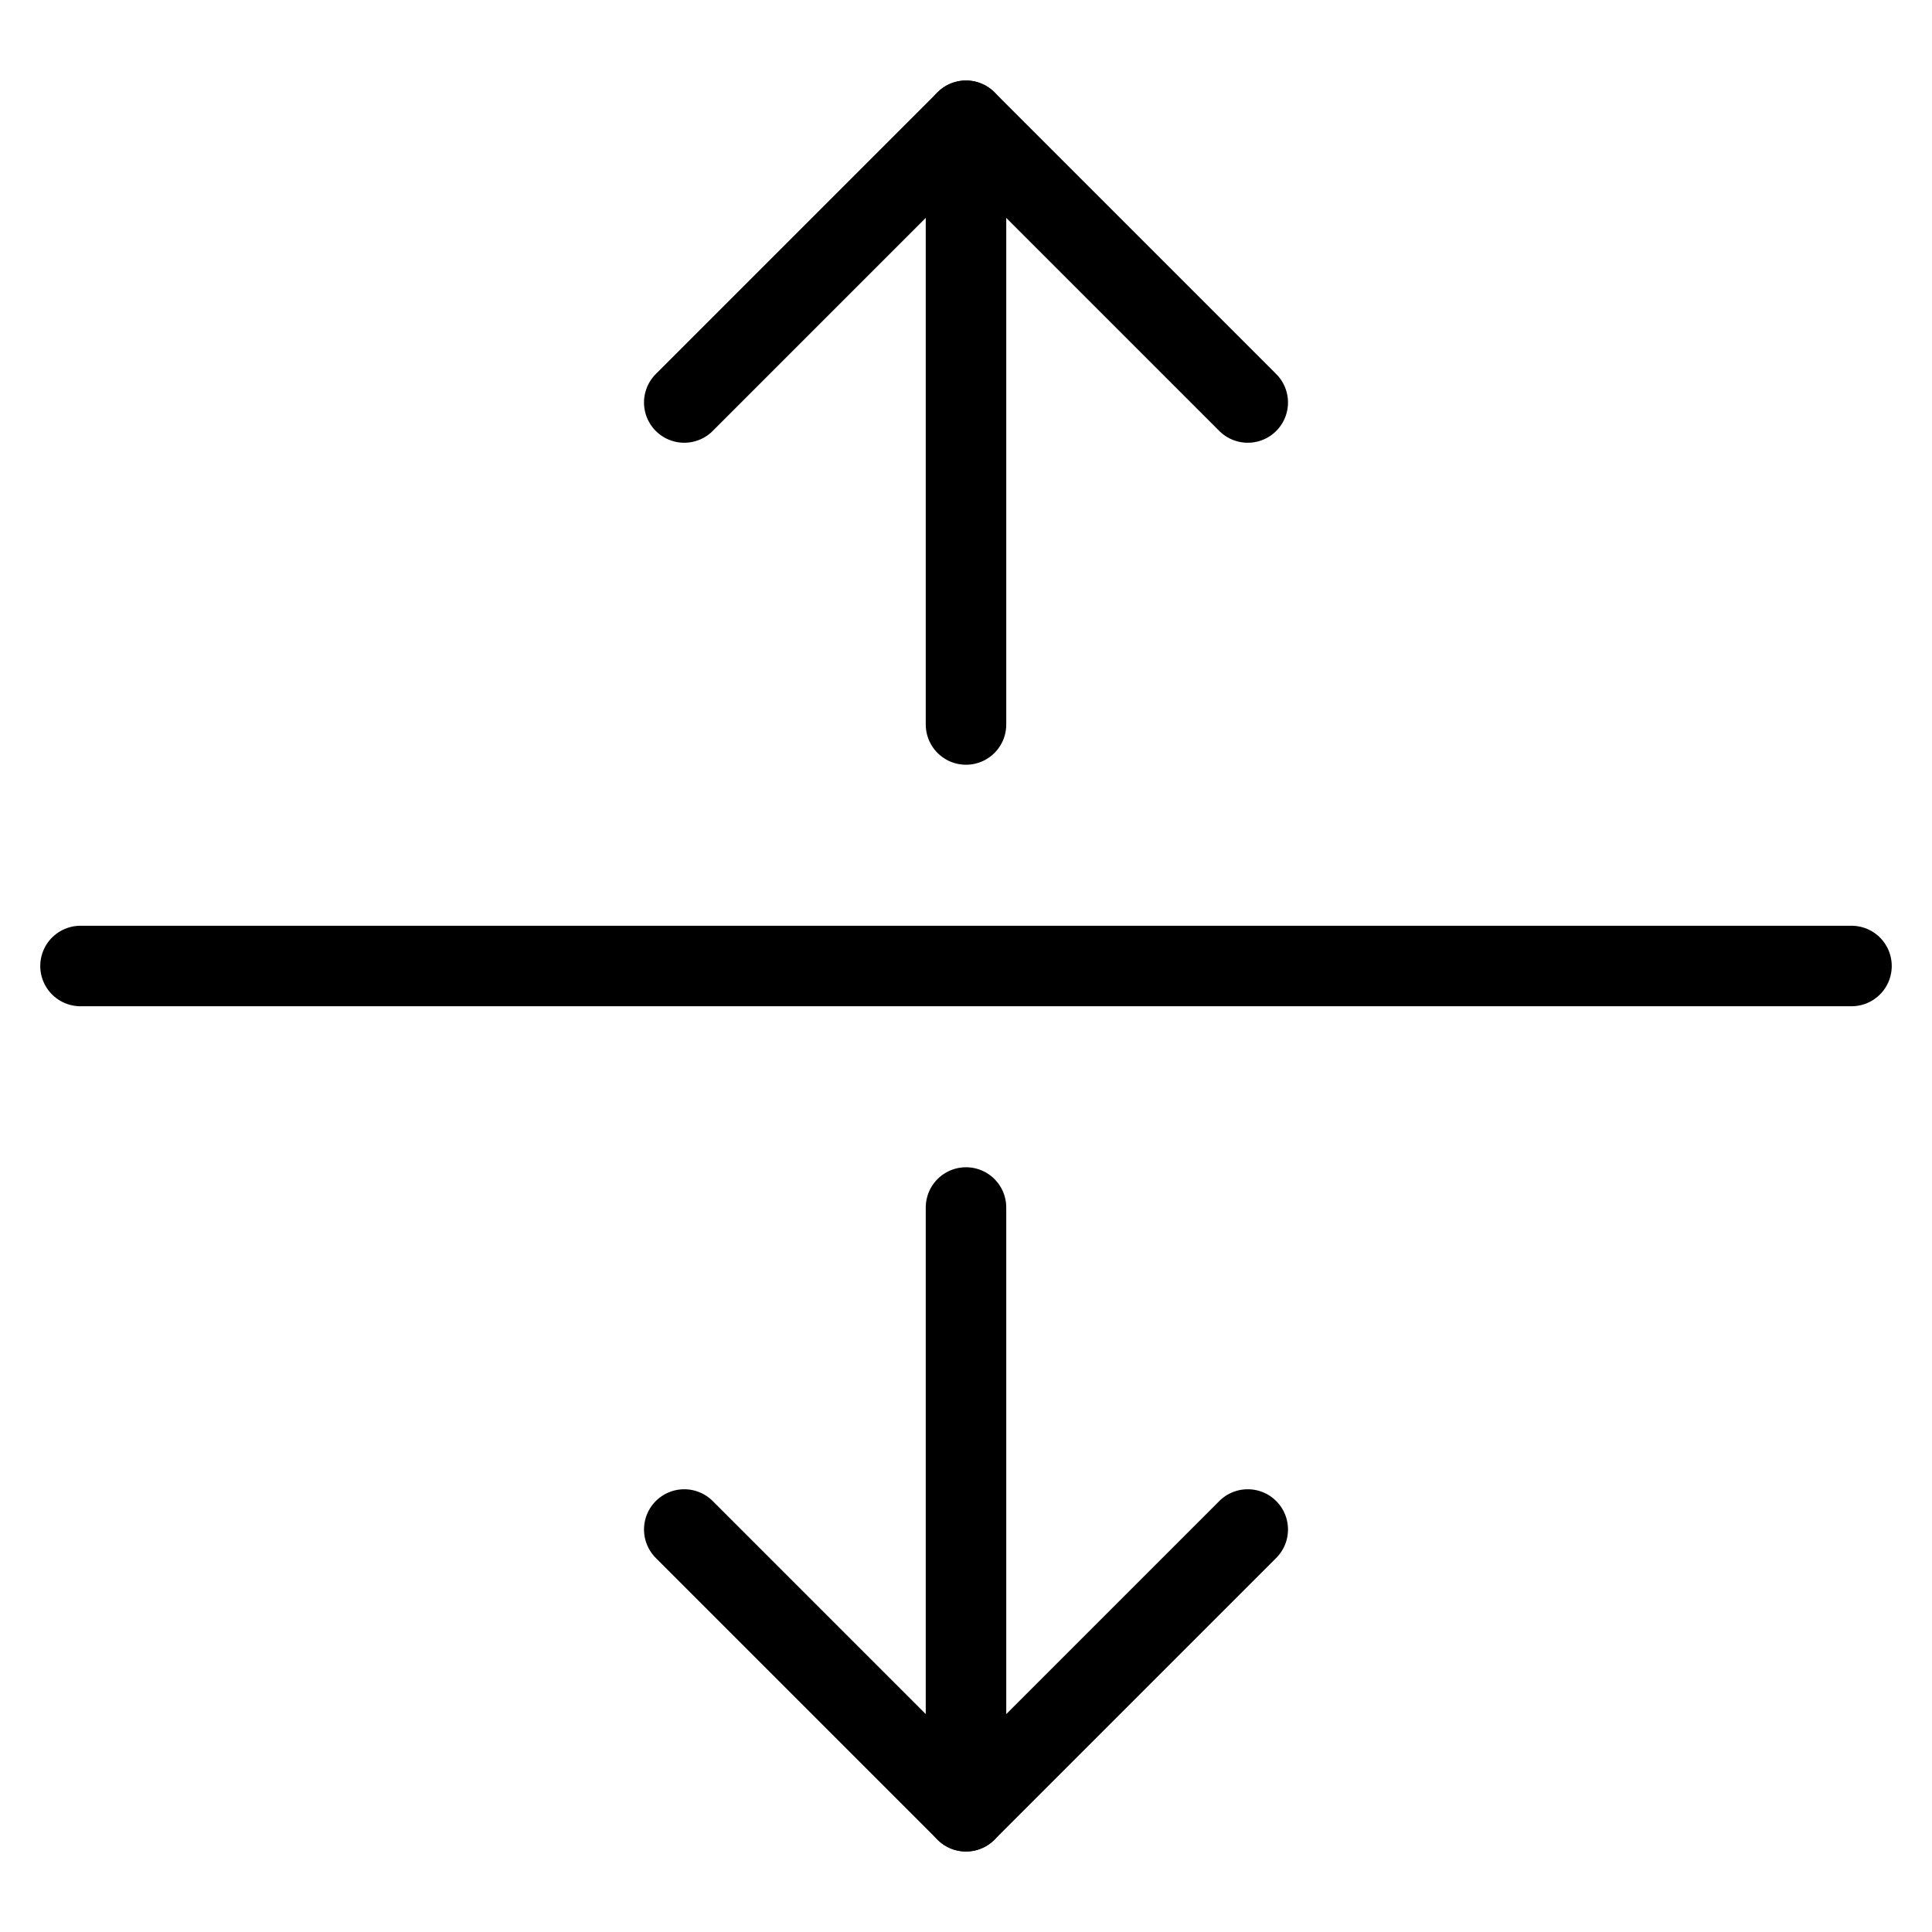 <svg xmlns="http://www.w3.org/2000/svg" viewBox="0 0 48 48" width="32" height="32"><title>split vertical</title><g class="nc-icon-wrapper"><line data-cap="butt" fill="none" stroke="currentColor" stroke-width="2" stroke-miterlimit="10" x1="24" y1="18" x2="24" y2="3" stroke-linejoin="round" stroke-linecap="round"/> <polyline fill="none" stroke="currentColor" stroke-width="2" stroke-linecap="round" stroke-miterlimit="10" points="17,10 24,3 31,10 " stroke-linejoin="round"/> <line data-cap="butt" fill="none" stroke="currentColor" stroke-width="2" stroke-miterlimit="10" x1="24" y1="30" x2="24" y2="45" stroke-linejoin="round" stroke-linecap="round"/> <polyline fill="none" stroke="currentColor" stroke-width="2" stroke-linecap="round" stroke-miterlimit="10" points="17,38 24,45 31,38 " stroke-linejoin="round"/> <line data-color="color-2" fill="none" stroke="currentColor" stroke-width="2" stroke-linecap="round" stroke-miterlimit="10" x1="46" y1="24" x2="2" y2="24" stroke-linejoin="round"/></g></svg>